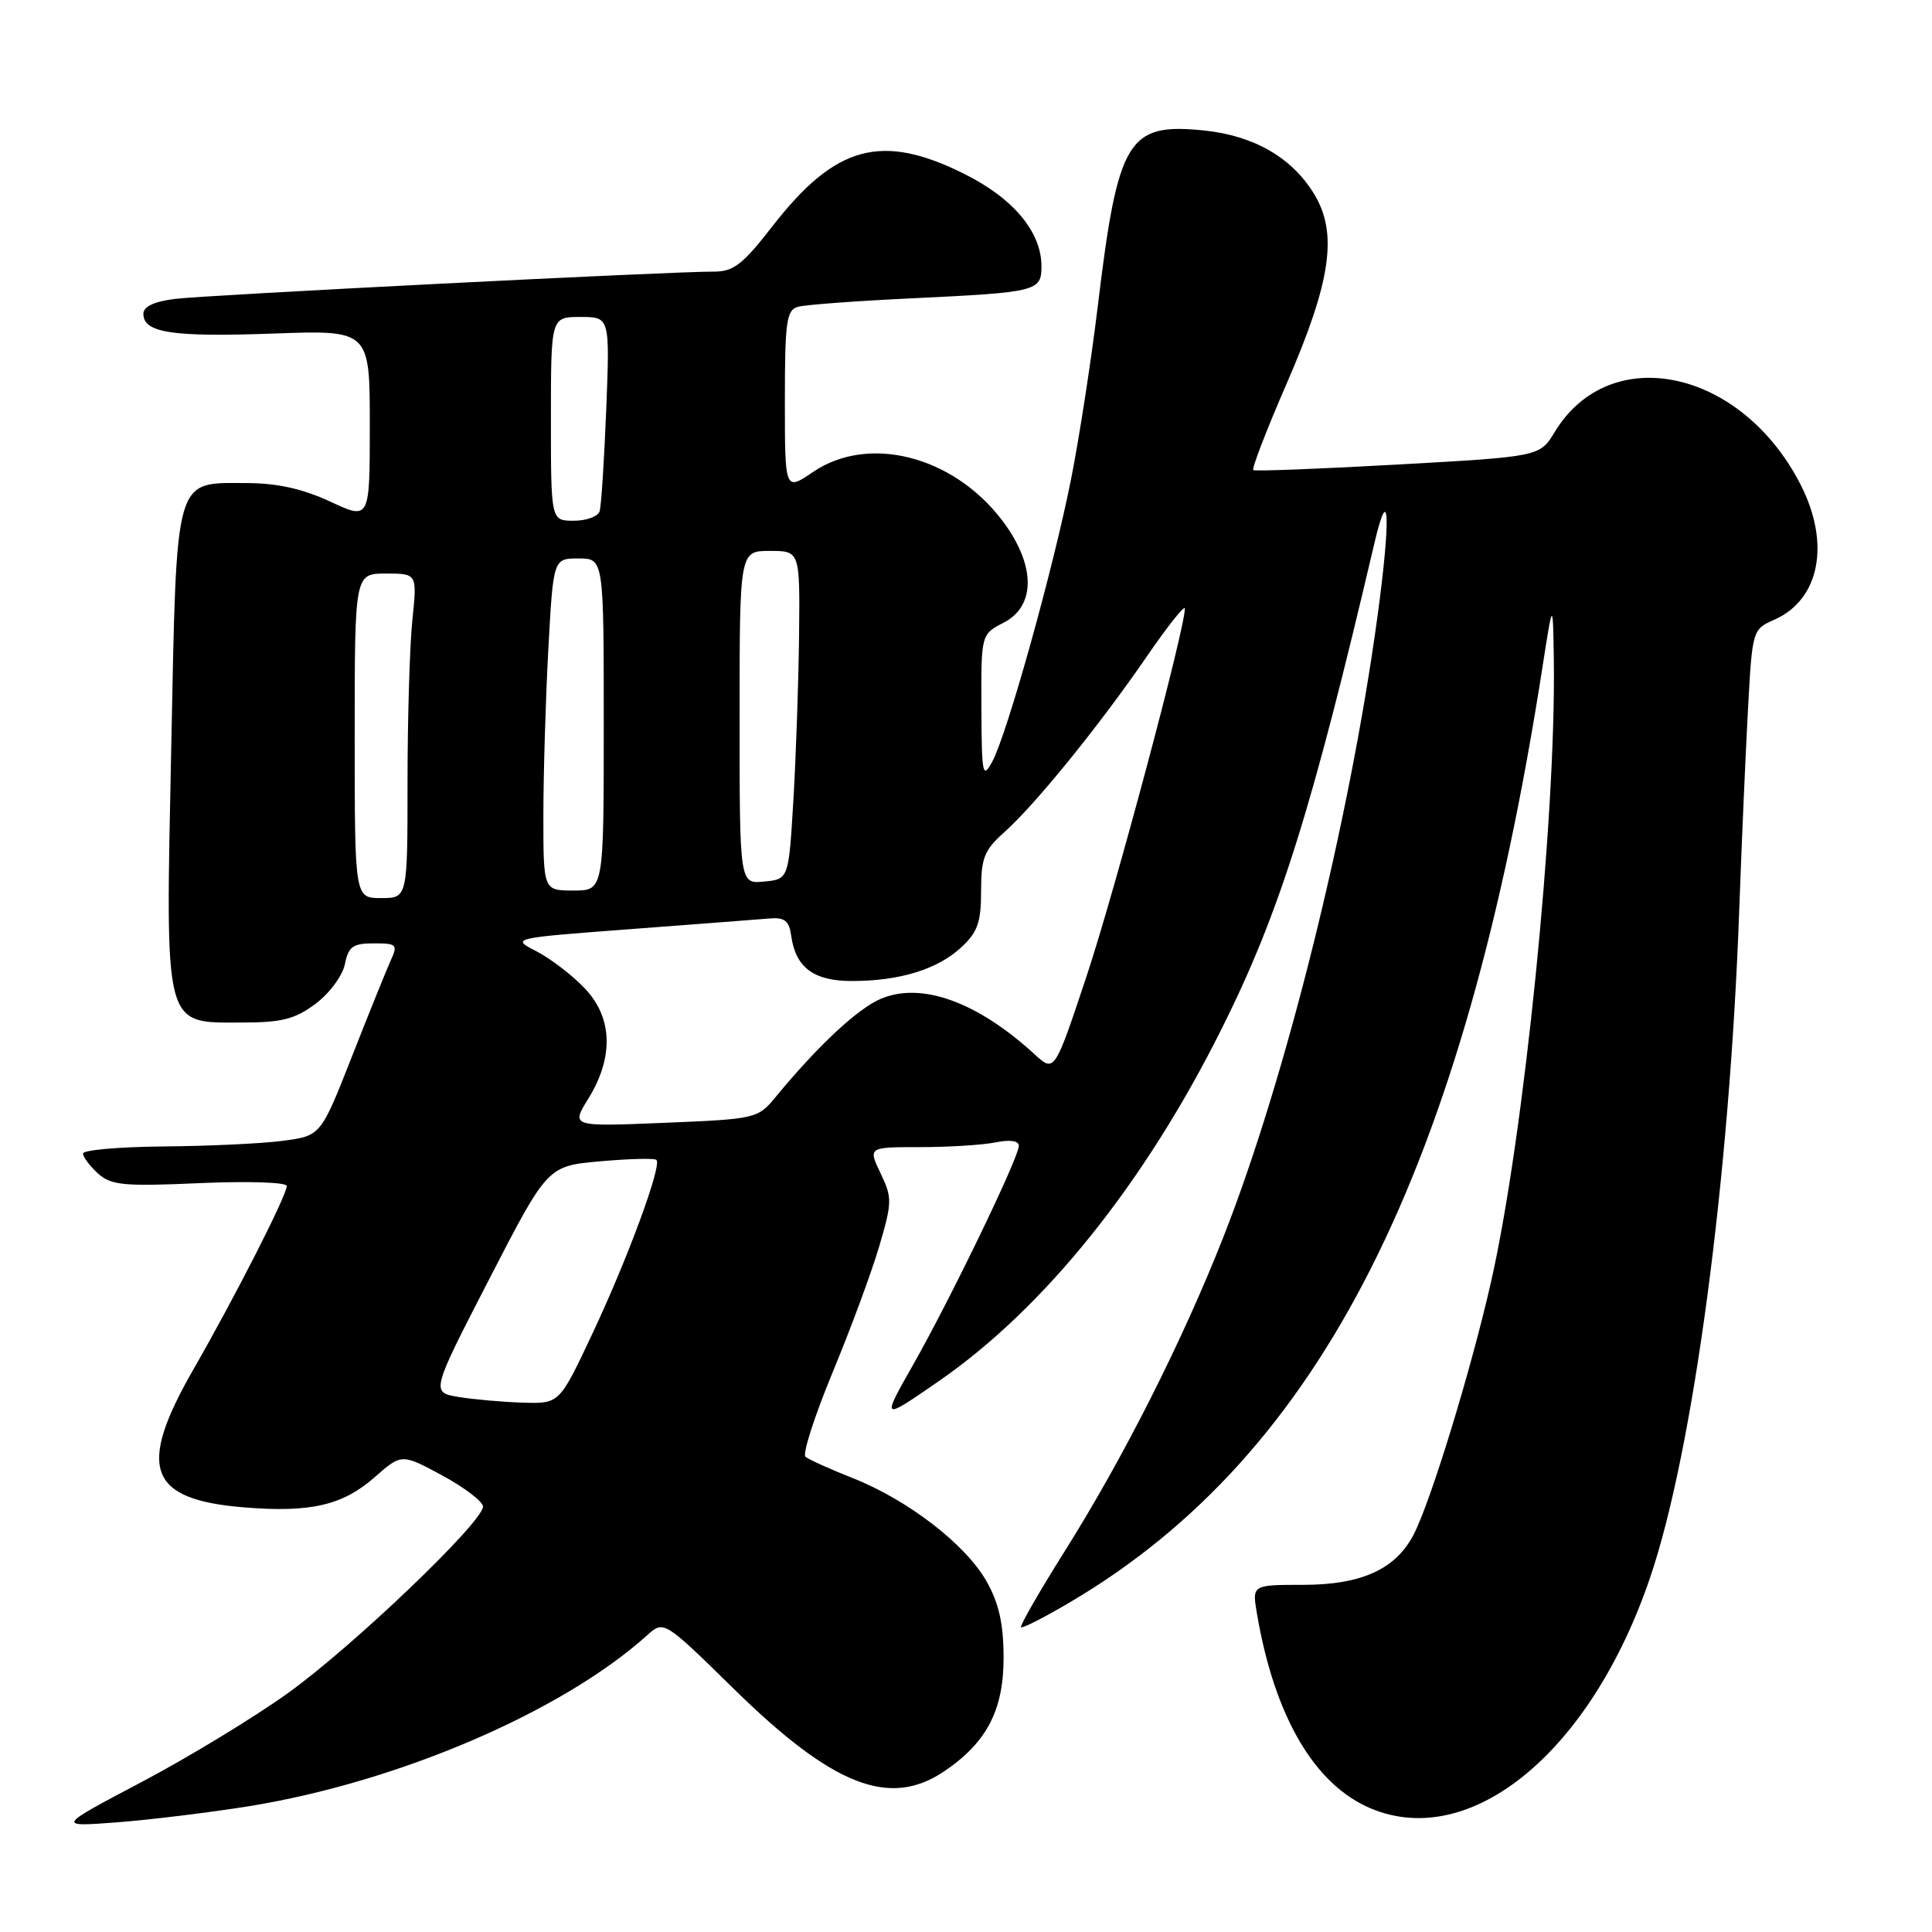 <?xml version="1.0" encoding="UTF-8" standalone="no"?>
<!DOCTYPE svg PUBLIC "-//W3C//DTD SVG 1.1//EN" "http://www.w3.org/Graphics/SVG/1.1/DTD/svg11.dtd" >
<svg xmlns="http://www.w3.org/2000/svg" xmlns:xlink="http://www.w3.org/1999/xlink" version="1.1" viewBox="0 0 256 256">
 <g >
 <path fill="currentColor"
d=" M 33.00 239.33 C 52.78 236.13 74.47 226.82 85.73 216.70 C 87.96 214.69 87.96 214.69 97.23 223.78 C 110.34 236.64 117.86 239.59 125.08 234.73 C 130.75 230.91 133.00 226.59 132.98 219.60 C 132.97 215.14 132.36 212.43 130.72 209.53 C 127.95 204.64 120.31 198.75 113.00 195.86 C 109.98 194.67 107.16 193.39 106.73 193.03 C 106.31 192.67 107.92 187.67 110.29 181.93 C 112.67 176.20 115.46 168.67 116.48 165.22 C 118.22 159.31 118.24 158.72 116.68 155.47 C 115.03 152.00 115.03 152.00 121.89 152.00 C 125.66 152.00 130.16 151.72 131.88 151.38 C 133.84 150.98 135.00 151.15 135.00 151.83 C 135.00 153.37 125.96 172.09 120.97 180.88 C 116.78 188.27 116.78 188.27 124.38 183.02 C 138.40 173.33 151.66 156.81 161.91 136.25 C 169.55 120.95 173.81 107.41 182.11 72.00 C 184.09 63.54 184.31 68.57 182.52 81.70 C 178.81 108.96 170.35 143.00 162.07 164.00 C 156.65 177.74 148.88 193.13 141.17 205.40 C 137.75 210.84 135.10 215.44 135.29 215.62 C 135.47 215.80 138.45 214.28 141.91 212.23 C 175.07 192.62 194.00 155.13 204.37 88.50 C 205.77 79.50 205.77 79.50 205.89 87.52 C 206.18 108.48 201.94 150.56 197.58 169.81 C 194.96 181.40 189.63 198.82 187.34 203.29 C 184.96 207.92 180.44 209.99 172.70 210.00 C 165.91 210.00 165.91 210.00 166.54 213.75 C 168.86 227.42 174.16 236.50 181.67 239.64 C 194.97 245.19 210.85 232.05 218.66 209.00 C 224.38 192.14 229.18 156.13 230.46 120.50 C 230.78 111.70 231.30 99.75 231.62 93.95 C 232.19 83.47 232.21 83.39 235.12 82.11 C 241.13 79.45 242.57 72.01 238.59 64.22 C 230.76 48.89 213.33 45.16 206.01 57.24 C 204.03 60.50 204.03 60.50 185.26 61.55 C 174.94 62.13 166.31 62.46 166.07 62.29 C 165.83 62.12 167.83 56.94 170.51 50.78 C 176.41 37.19 177.31 30.85 174.07 25.61 C 171.12 20.84 166.11 17.97 159.55 17.29 C 149.44 16.25 148.14 18.40 145.47 40.50 C 144.61 47.65 143.01 58.00 141.92 63.50 C 139.55 75.42 133.43 97.34 131.47 100.94 C 130.20 103.28 130.08 102.66 130.04 93.78 C 130.00 84.05 130.00 84.05 133.00 82.50 C 137.33 80.26 137.22 74.76 132.75 68.90 C 126.25 60.39 115.07 57.55 107.73 62.54 C 104.00 65.07 104.00 65.07 104.00 53.10 C 104.00 42.56 104.21 41.08 105.75 40.65 C 106.71 40.38 113.58 39.87 121.00 39.52 C 137.37 38.74 138.00 38.59 138.00 35.30 C 138.00 30.74 134.31 26.31 127.79 23.05 C 116.81 17.57 110.70 19.23 102.36 29.97 C 98.42 35.04 97.19 36.00 94.59 35.99 C 88.83 35.97 27.53 39.08 23.25 39.60 C 20.41 39.95 19.00 40.61 19.00 41.59 C 19.00 44.10 22.84 44.68 36.16 44.20 C 49.00 43.73 49.00 43.73 49.00 56.32 C 49.00 68.91 49.00 68.91 43.75 66.46 C 40.11 64.77 36.73 64.02 32.75 64.01 C 23.02 63.99 23.43 62.56 22.69 99.09 C 21.92 136.69 21.61 135.50 32.12 135.49 C 37.35 135.49 39.10 135.04 41.82 133.00 C 43.66 131.63 45.39 129.28 45.70 127.76 C 46.17 125.42 46.75 125.00 49.53 125.00 C 52.57 125.00 52.74 125.16 51.78 127.25 C 51.22 128.49 48.90 134.22 46.63 140.00 C 42.50 150.50 42.50 150.50 37.50 151.16 C 34.75 151.53 27.66 151.86 21.75 151.91 C 15.84 151.96 11.00 152.38 11.00 152.85 C 11.00 153.31 11.89 154.50 12.98 155.49 C 14.73 157.06 16.36 157.22 26.48 156.77 C 32.93 156.49 38.00 156.66 38.00 157.15 C 38.00 158.38 31.16 171.82 25.60 181.50 C 18.11 194.56 19.66 198.72 32.40 199.74 C 41.15 200.45 45.41 199.46 49.63 195.75 C 53.22 192.60 53.22 192.60 58.61 195.51 C 61.57 197.12 64.00 198.97 64.00 199.63 C 64.00 201.68 46.74 218.18 38.16 224.34 C 33.69 227.55 24.96 232.86 18.76 236.13 C 7.50 242.07 7.50 242.07 15.50 241.47 C 19.90 241.13 27.77 240.17 33.00 239.33 Z  M 60.80 185.11 C 57.09 184.50 57.09 184.50 64.82 169.50 C 72.55 154.50 72.55 154.50 79.53 153.88 C 83.36 153.54 86.71 153.45 86.98 153.69 C 87.74 154.38 83.19 166.75 78.48 176.75 C 74.13 186.00 74.13 186.00 69.31 185.86 C 66.67 185.78 62.83 185.44 60.80 185.11 Z  M 77.96 145.57 C 81.35 140.08 81.18 134.84 77.48 130.96 C 75.84 129.23 72.97 127.03 71.10 126.06 C 67.70 124.31 67.70 124.31 83.60 123.11 C 92.35 122.45 100.62 121.82 102.00 121.70 C 103.98 121.54 104.57 122.02 104.84 124.00 C 105.42 128.21 107.83 130.00 112.90 129.99 C 119.21 129.99 124.23 128.44 127.36 125.54 C 129.54 123.52 130.00 122.22 130.00 118.06 C 130.00 113.69 130.41 112.65 133.08 110.27 C 137.17 106.62 145.59 96.24 151.90 87.07 C 154.70 82.99 157.00 80.09 157.00 80.64 C 157.00 83.37 147.72 118.09 143.99 129.31 C 139.73 142.11 139.73 142.11 137.11 139.72 C 129.53 132.76 122.14 130.08 116.75 132.33 C 113.67 133.62 108.38 138.55 102.75 145.39 C 100.41 148.22 100.15 148.28 88.01 148.78 C 75.66 149.29 75.66 149.29 77.96 145.57 Z  M 47.00 97.50 C 47.00 76.00 47.00 76.00 51.14 76.00 C 55.28 76.00 55.28 76.00 54.64 82.15 C 54.29 85.53 54.00 95.20 54.00 103.65 C 54.00 119.00 54.00 119.00 50.50 119.00 C 47.00 119.00 47.00 119.00 47.00 97.50 Z  M 72.00 108.16 C 72.00 102.74 72.29 92.84 72.65 86.16 C 73.31 74.00 73.31 74.00 76.65 74.00 C 80.00 74.00 80.00 74.00 80.00 96.00 C 80.00 118.00 80.00 118.00 76.00 118.00 C 72.00 118.00 72.00 118.00 72.00 108.16 Z  M 98.00 95.06 C 98.00 73.00 98.00 73.00 102.00 73.00 C 106.00 73.00 106.00 73.00 105.88 84.25 C 105.81 90.44 105.47 100.22 105.13 106.00 C 104.50 116.50 104.50 116.50 101.25 116.81 C 98.00 117.13 98.00 117.13 98.00 95.06 Z  M 73.00 55.50 C 73.00 42.00 73.00 42.00 76.91 42.00 C 80.81 42.00 80.81 42.00 80.33 54.25 C 80.06 60.99 79.67 67.06 79.45 67.75 C 79.24 68.44 77.70 69.00 76.03 69.00 C 73.00 69.00 73.00 69.00 73.00 55.50 Z "/>
</g>
</svg>